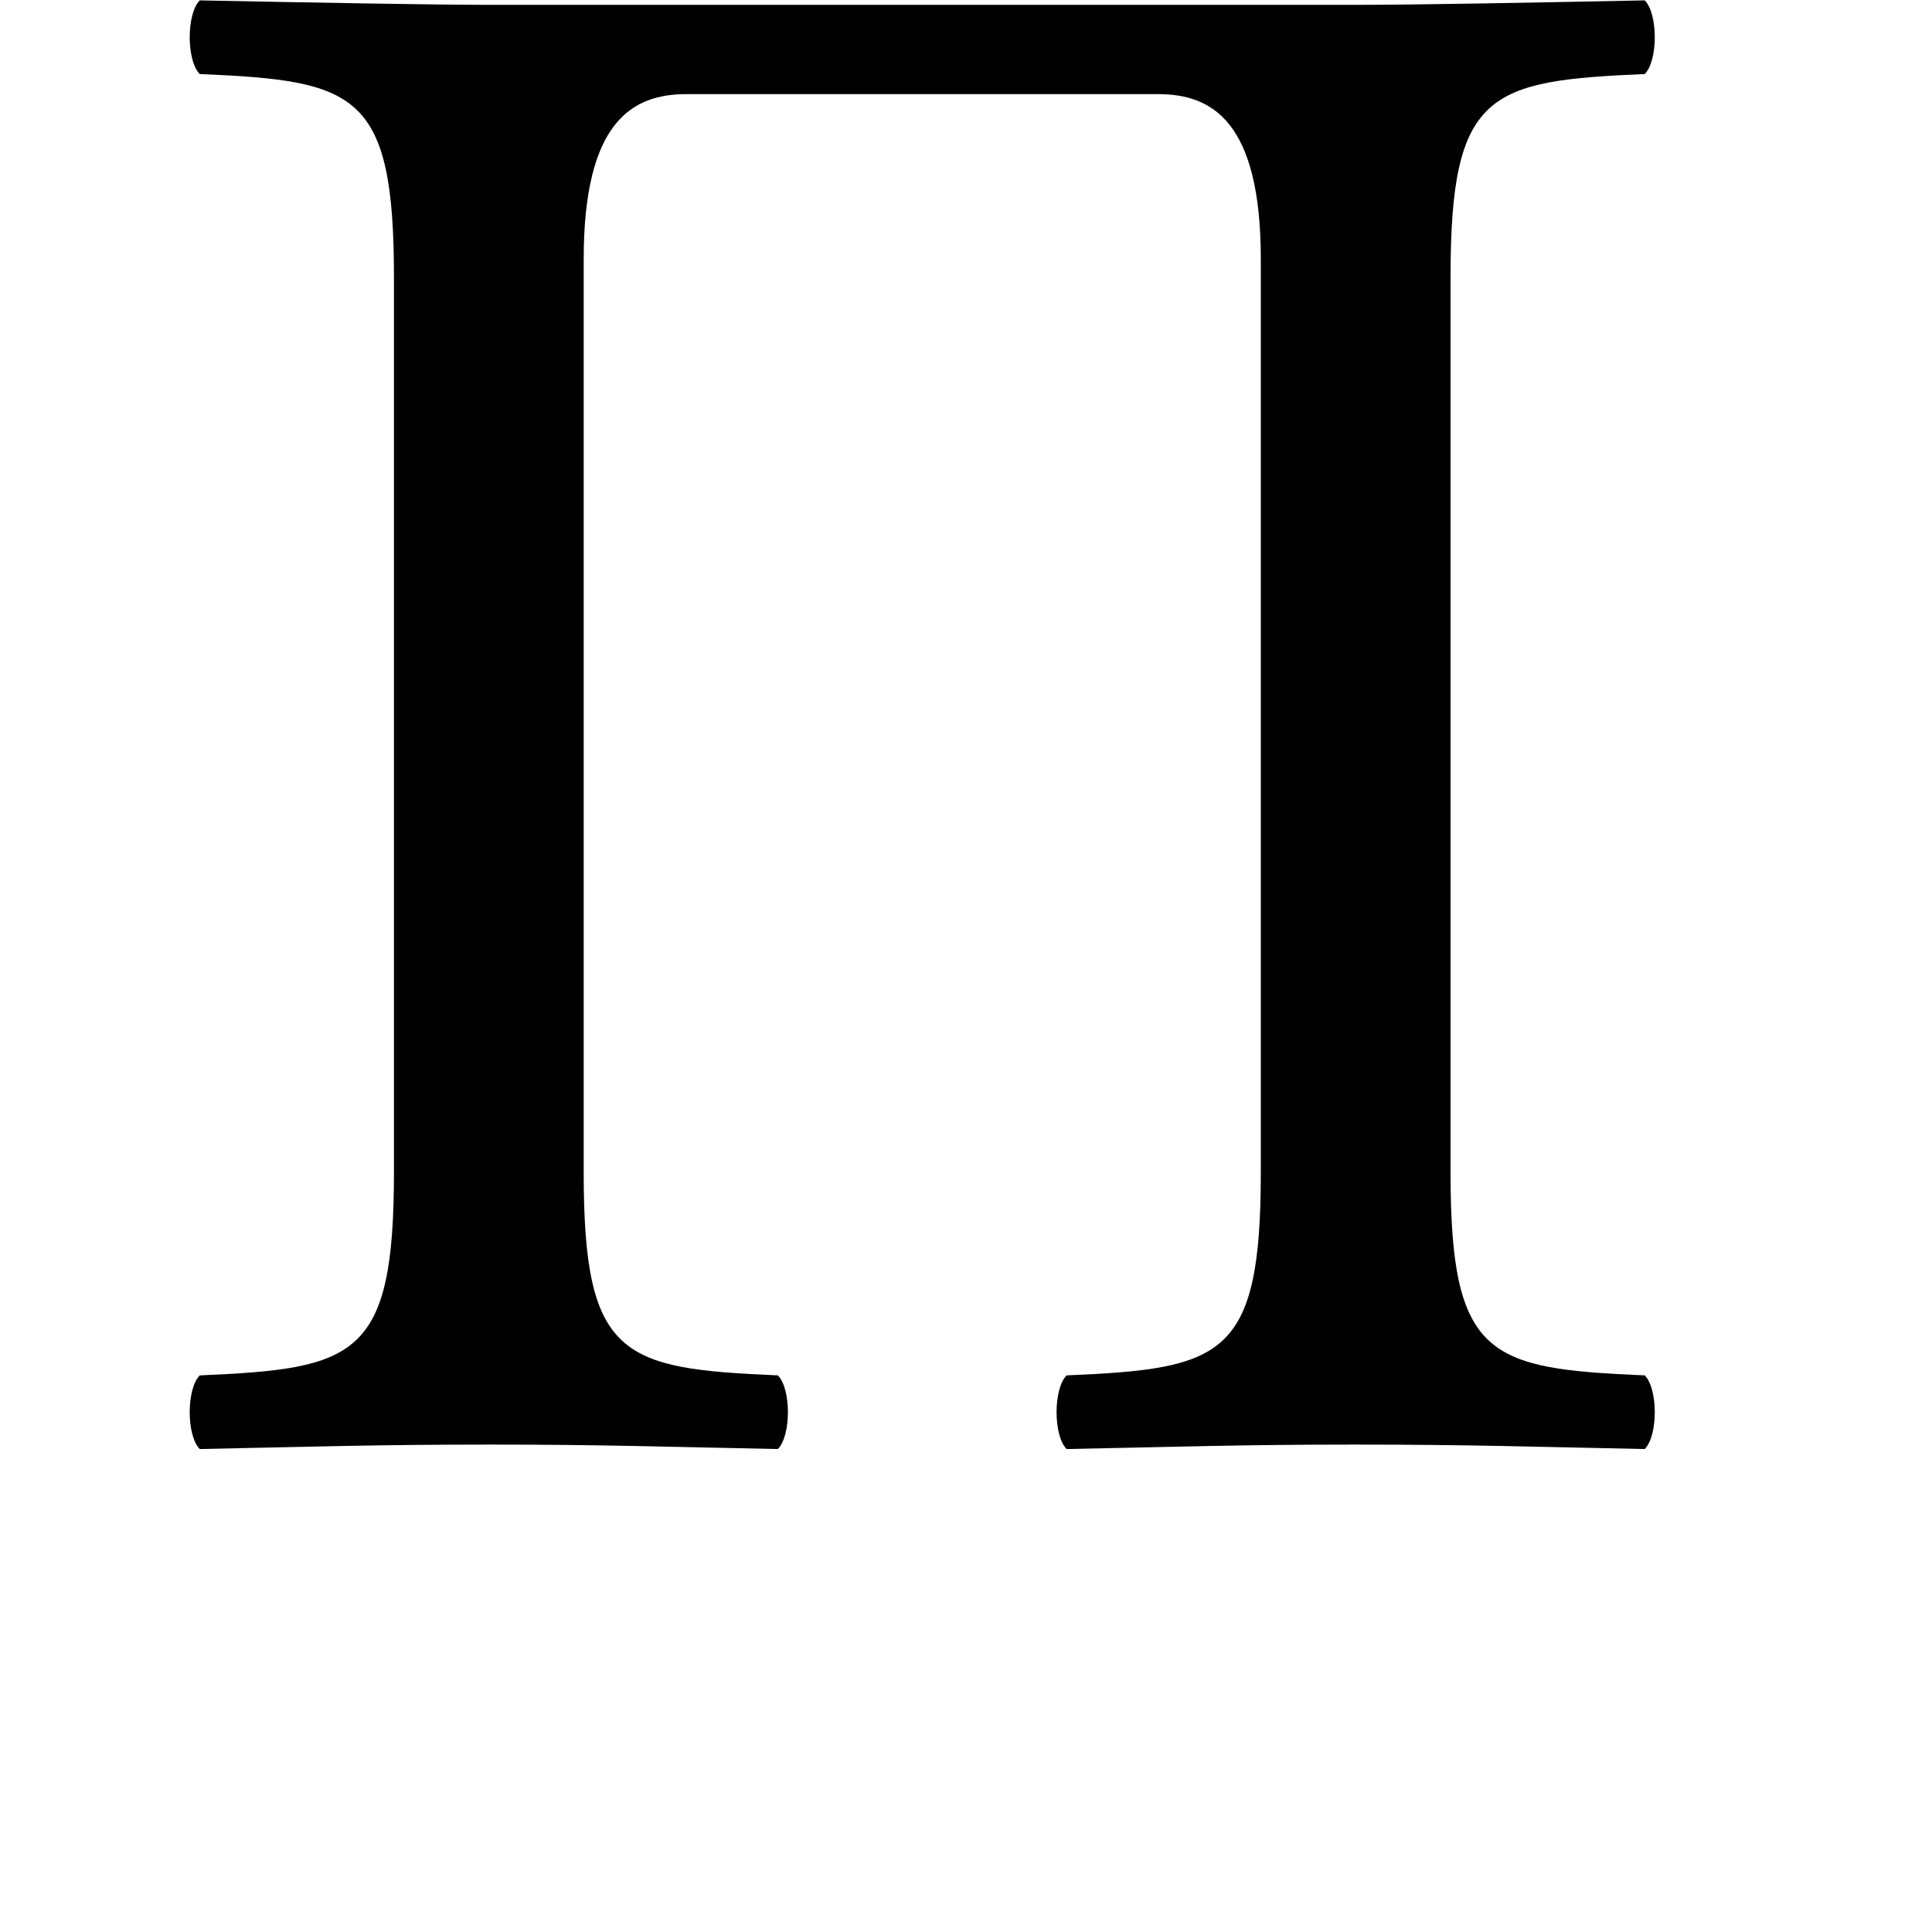 <?xml version="1.0" encoding="UTF-8" standalone="no"?>
<svg
   xmlns:dc="http://purl.org/dc/elements/1.1/"
   xmlns:cc="http://creativecommons.org/ns#"
   xmlns:rdf="http://www.w3.org/1999/02/22-rdf-syntax-ns#"
   xmlns:svg="http://www.w3.org/2000/svg"
   xmlns="http://www.w3.org/2000/svg"
   version="1.0"
   width="128"
   height="128"
   id="svg2">
  <defs
     id="defs4" />
  <path
     id="g1-5"
     d="m 89.89,0.321 -57.579,0 c -3.401,0 -11.683,-0.148 -19.077,-0.296 -0.887,0.887 -0.887,3.993 0,4.88 10.352,0.444 12.866,1.183 12.866,13.458 l 0,59.302 c 0,12.275 -2.514,13.014 -12.866,13.458 -0.887,0.887 -0.887,3.993 0,4.88 7.246,-0.148 11.683,-0.296 19.225,-0.296 7.394,0 11.683,0.148 19.077,0.296 0.887,-0.887 0.887,-3.993 0,-4.88 C 41.185,90.679 38.671,89.94 38.671,77.665 l 0,-60.485 c 0,-9.169 3.254,-10.944 6.803,-10.944 l 31.255,0 c 3.549,0 6.803,1.775 6.803,10.944 l 0,60.485 c 0,12.275 -2.514,13.014 -12.866,13.458 -0.887,0.887 -0.887,3.993 0,4.88 7.394,-0.148 11.683,-0.296 19.077,-0.296 7.542,0 11.979,0.148 19.225,0.296 0.887,-0.887 0.887,-3.993 0,-4.88 C 98.616,90.679 96.102,89.94 96.102,77.665 l 0,-59.302 c 0,-12.275 2.514,-13.014 12.866,-13.458 0.887,-0.887 0.887,-3.993 0,-4.88 -7.394,0.148 -15.084,0.296 -19.077,0.296 z" />
</svg>
